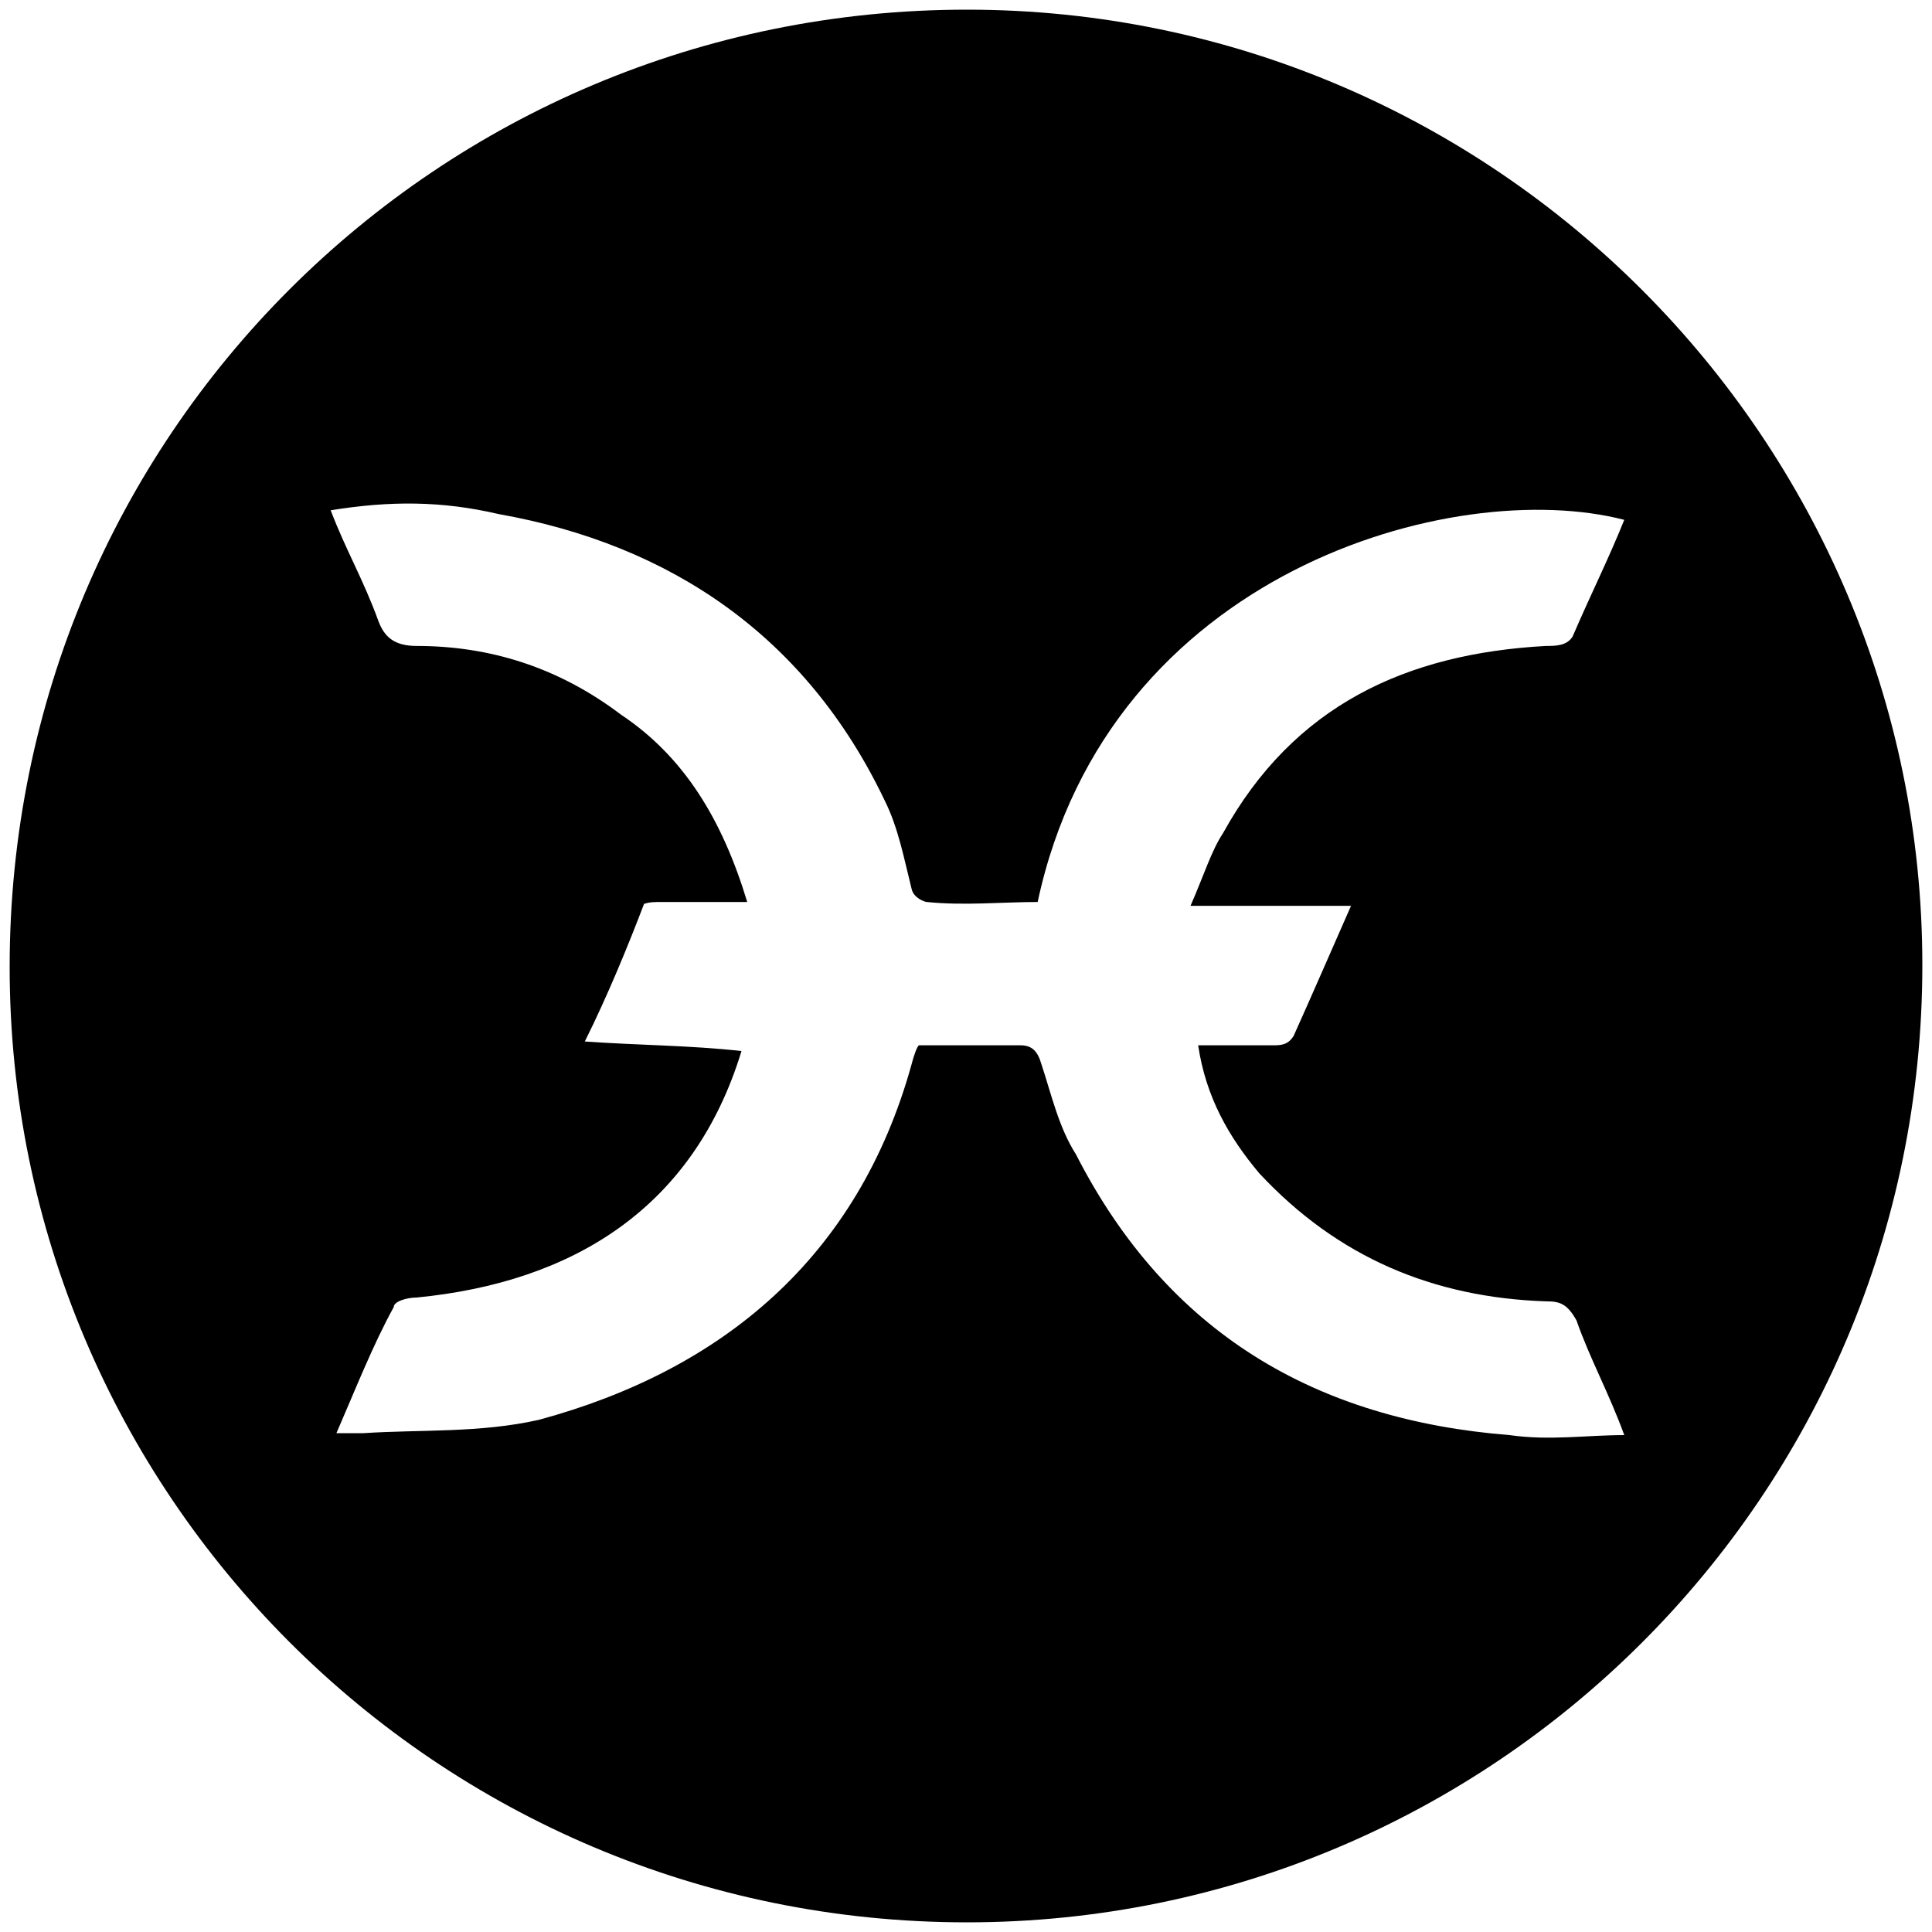 <svg xmlns="http://www.w3.org/2000/svg" viewBox="0 0 1000 1000"><path d="M5 500.496c0 271.98 220.55 494.507 495.496 494.507 271.98 0 494.507-220.55 494.507-495.496C995.003 227.528 773.464 5 500.496 5 226.54 5 5 225.55 5 500.496zm166.154-236.374c30.66-4.945 57.363-4.945 87.034 1.978 89.011 15.824 159.231 63.297 199.78 148.352 6.924 13.846 9.89 29.67 13.847 45.495.989 4.945 6.923 6.923 7.912 6.923 18.791 1.978 39.56 0 57.363 0 36.593-171.1 215.605-220.55 303.627-197.803-7.912 19.78-17.802 39.56-26.703 60.33-2.967 4.945-8.901 4.945-13.846 4.945-72.199 3.956-130.55 30.66-167.144 96.923-5.934 8.901-9.89 21.758-16.813 37.583h83.077c-10.88 24.725-20.77 47.472-29.67 67.253-2.967 4.945-6.923 4.945-10.88 4.945h-38.571c3.956 26.703 15.824 47.472 31.648 66.264 40.55 43.516 90 64.286 148.353 66.264 6.923 0 10.879.989 15.824 9.89 6.923 19.78 16.813 37.582 24.725 59.34-19.78 0-38.571 2.968-59.34 0-99.891-7.911-177.034-52.417-224.507-145.384-8.901-13.847-12.857-31.649-17.802-46.484-1.978-6.923-4.945-9.89-10.88-9.89h-52.417c-.99 0-2.967 5.934-3.956 9.89-27.693 99.89-97.913 158.242-192.858 183.957-30.66 6.923-61.319 4.945-90.99 6.923h-13.846c9.89-22.748 18.792-45.495 29.67-65.275 0-2.967 6.924-4.945 11.87-4.945 81.098-7.913 143.406-46.484 168.131-127.583-26.703-2.967-53.406-2.967-81.099-4.945 11.868-23.737 22.748-50.44 30.66-71.21 2.967-.988 4.945-.988 9.89-.988h43.517c-12.858-42.528-32.638-75.165-65.275-96.924-32.638-24.725-68.242-35.604-105.825-35.604-11.868 0-16.813-4.945-19.78-12.857-7.912-21.759-16.813-36.594-24.726-57.363z"/></svg>